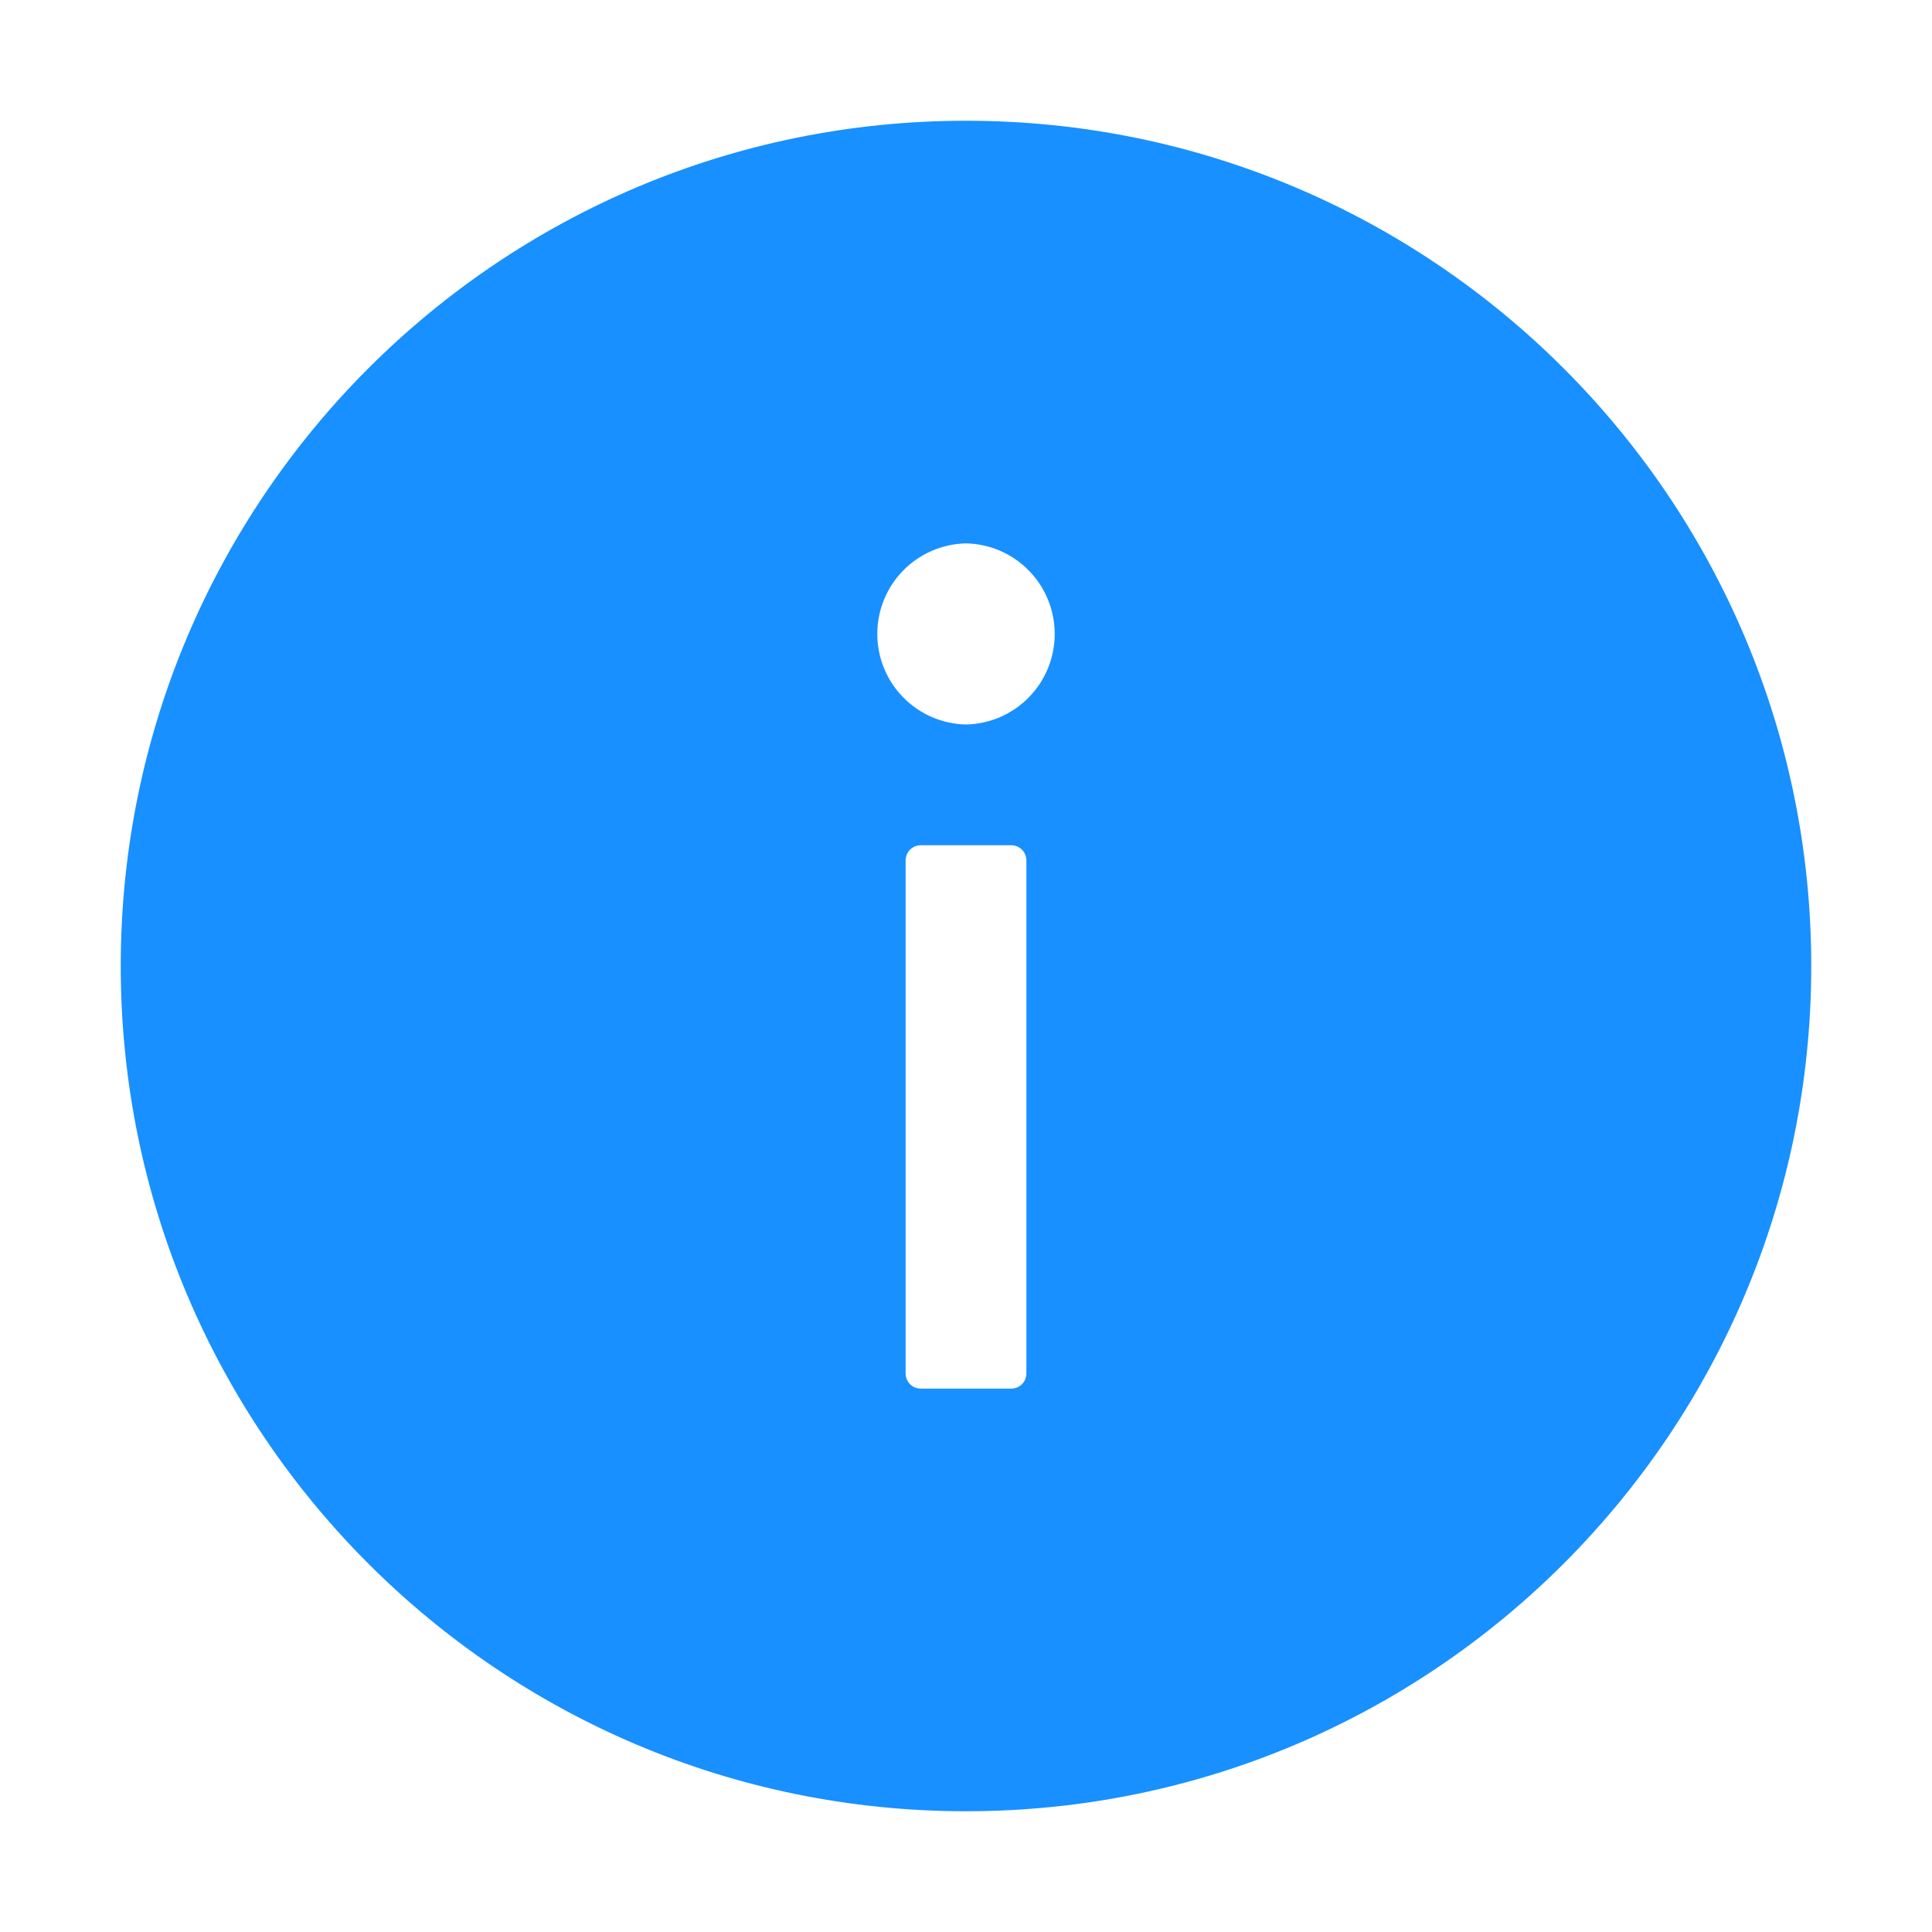 <svg width="24" height="24" viewBox="0 0 24 24" fill="none" xmlns="http://www.w3.org/2000/svg">
<path d="M12 1.5C6.202 1.5 1.5 6.202 1.5 12C1.5 17.798 6.202 22.5 12 22.5C17.798 22.5 22.5 17.798 22.5 12C22.5 6.202 17.798 1.5 12 1.5ZM12.75 17.062C12.75 17.166 12.666 17.25 12.562 17.25H11.438C11.334 17.25 11.25 17.166 11.25 17.062V10.688C11.25 10.584 11.334 10.5 11.438 10.5H12.562C12.666 10.5 12.75 10.584 12.75 10.688V17.062ZM12 9C11.706 8.994 11.425 8.873 11.219 8.662C11.013 8.452 10.898 8.169 10.898 7.875C10.898 7.581 11.013 7.298 11.219 7.088C11.425 6.877 11.706 6.756 12 6.75C12.294 6.756 12.575 6.877 12.781 7.088C12.987 7.298 13.102 7.581 13.102 7.875C13.102 8.169 12.987 8.452 12.781 8.662C12.575 8.873 12.294 8.994 12 9Z" fill="#1890FF"/>
</svg>
